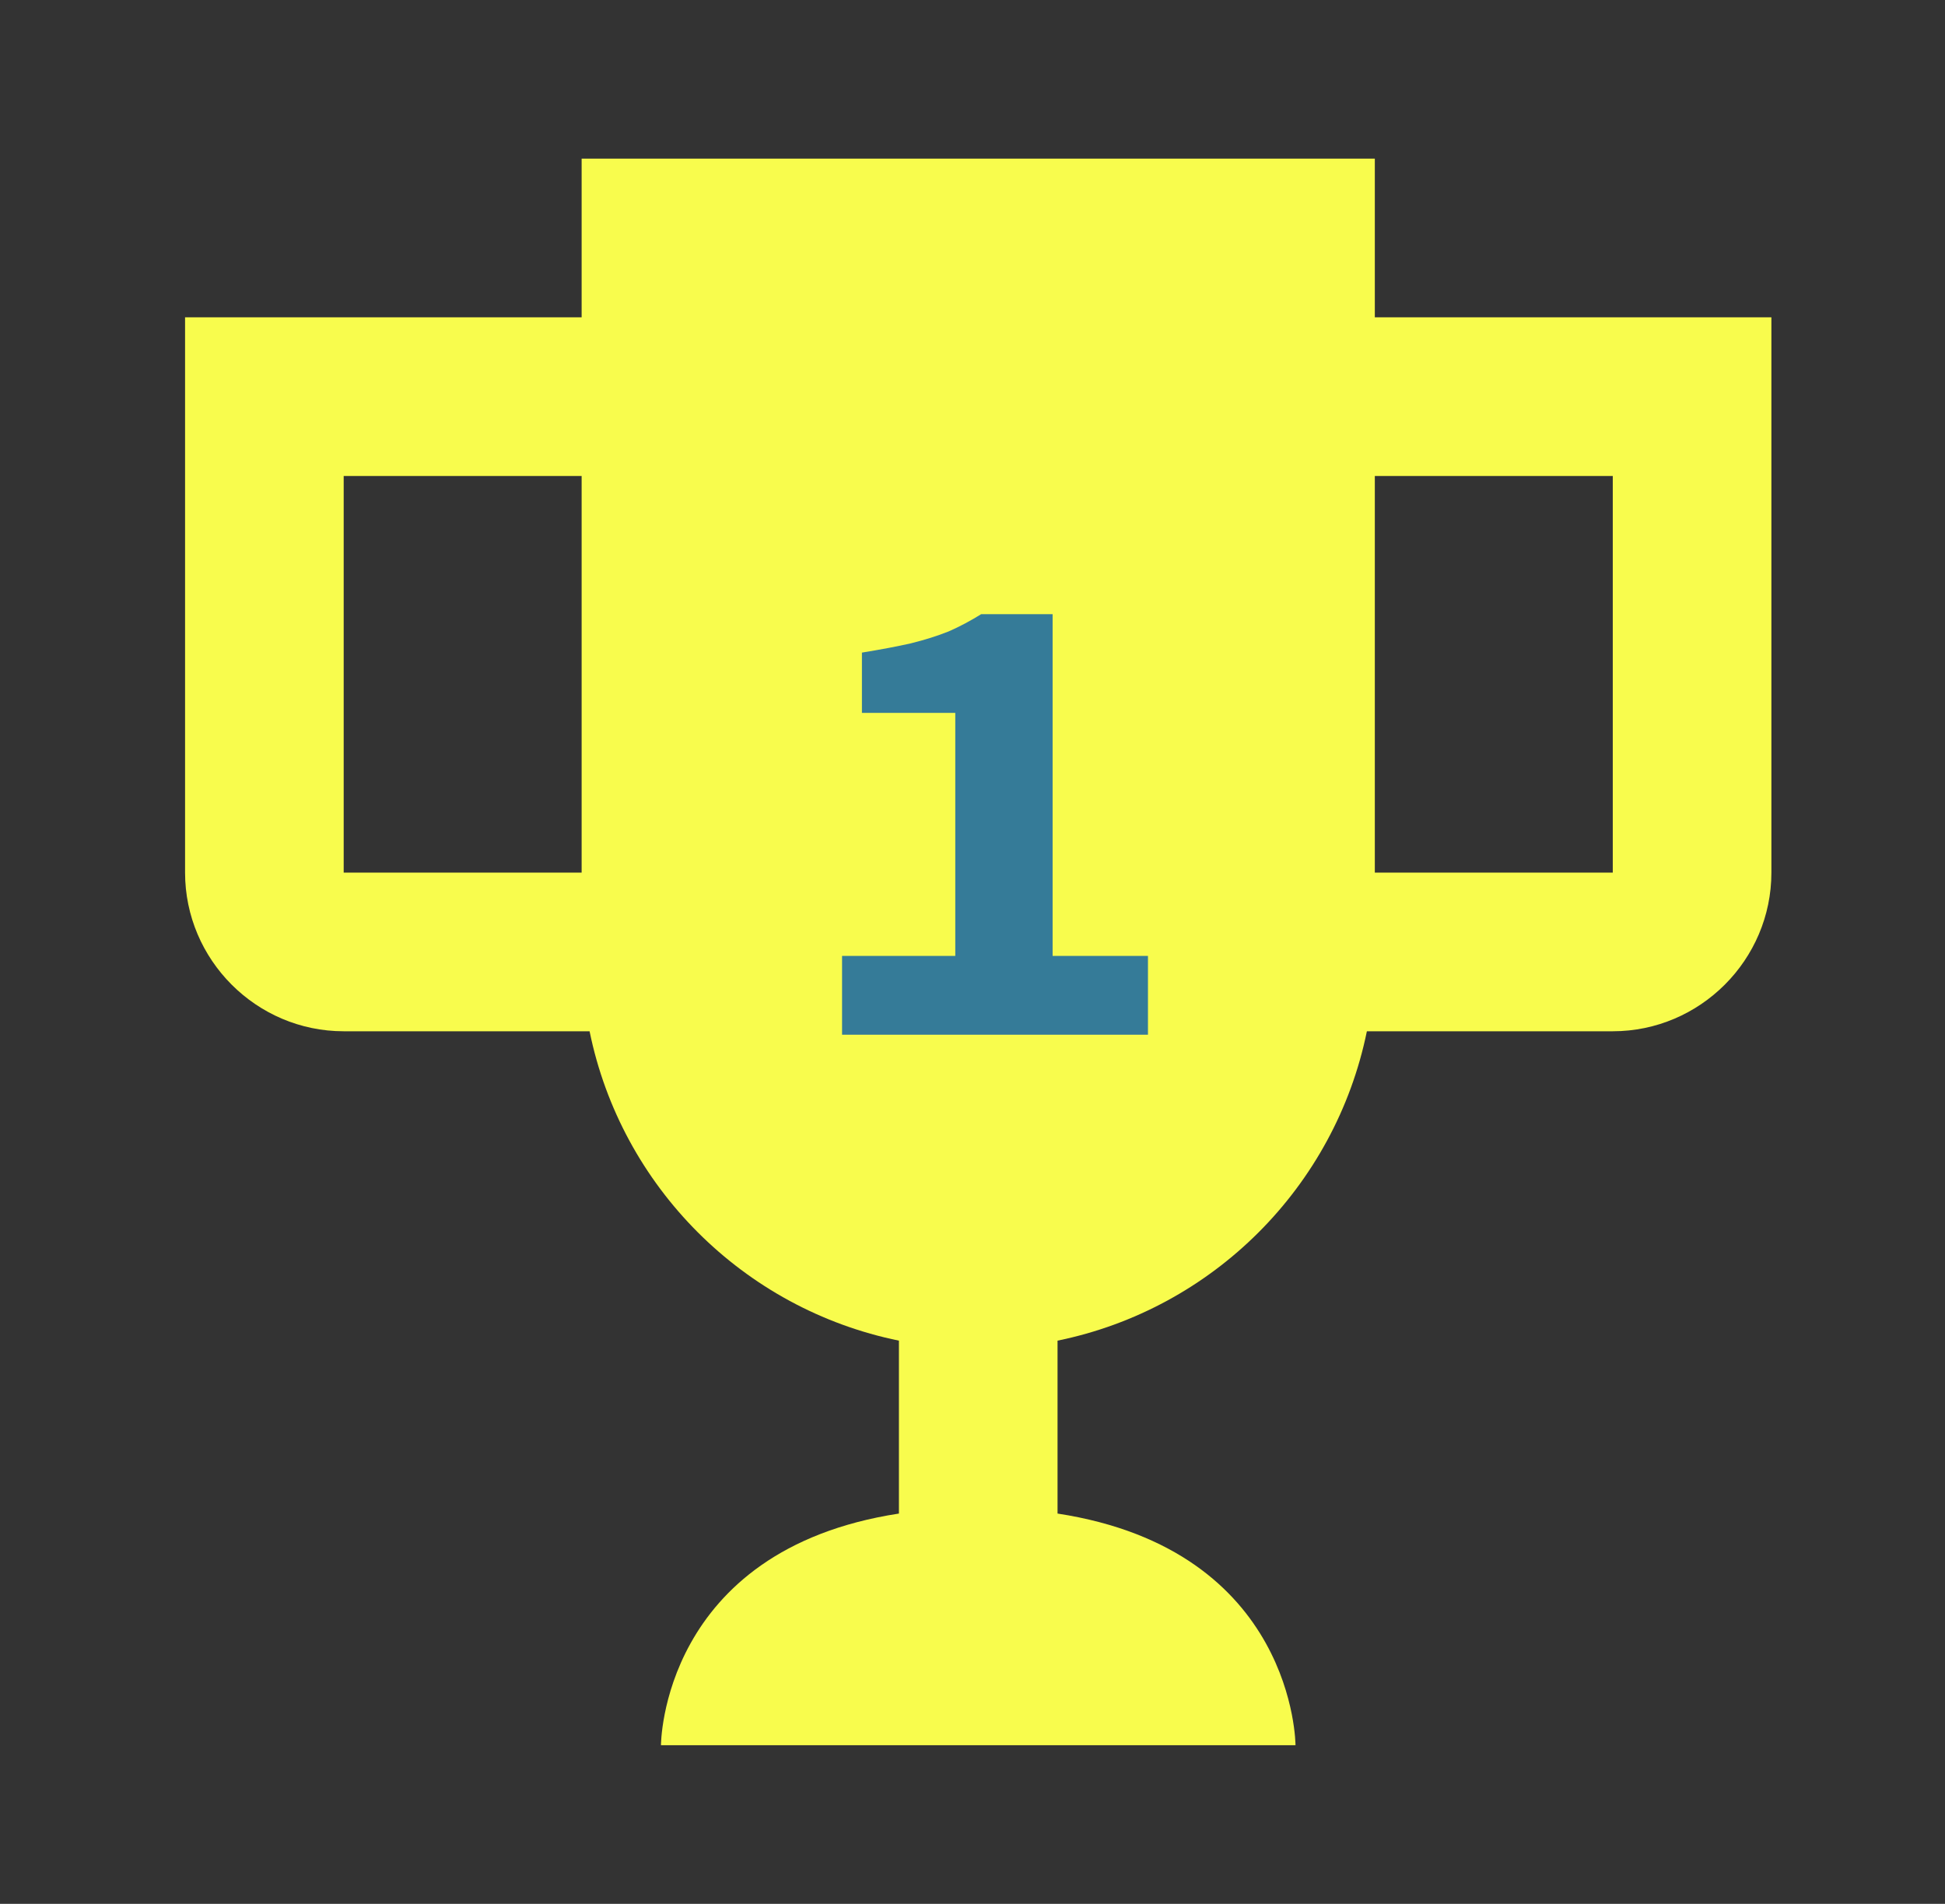 <svg width="47" height="46" viewBox="0 0 47 46" fill="none" xmlns="http://www.w3.org/2000/svg">
<rect x="0" y="0" width="47" height="46" fill="#333333" stroke="none"/>
<path d="M33.222 7.667V3.833H14.055V7.667H4.472V21.083C4.472 23.192 6.197 24.917 8.305 24.917H14.247C15.013 28.673 17.965 31.625 21.722 32.392V36.57C15.972 37.452 15.972 42.167 15.972 42.167H31.305C31.305 42.167 31.305 37.452 25.555 36.57V32.392C29.312 31.625 32.263 28.673 33.03 24.917H38.972C41.08 24.917 42.805 23.192 42.805 21.083V7.667H33.222ZM8.305 21.083V11.5H14.055V21.083H8.305ZM38.972 21.083H33.222V11.5H38.972V21.083Z" fill="#F8FC4D"/>
<path d="M20.348 25V23.096H23.084V17.224H20.828V15.768C21.287 15.693 21.681 15.619 22.012 15.544C22.353 15.459 22.657 15.363 22.924 15.256C23.191 15.139 23.452 15 23.708 14.84H25.436V23.096H27.74V25H20.348Z" fill="#357B98"/>
</svg>

